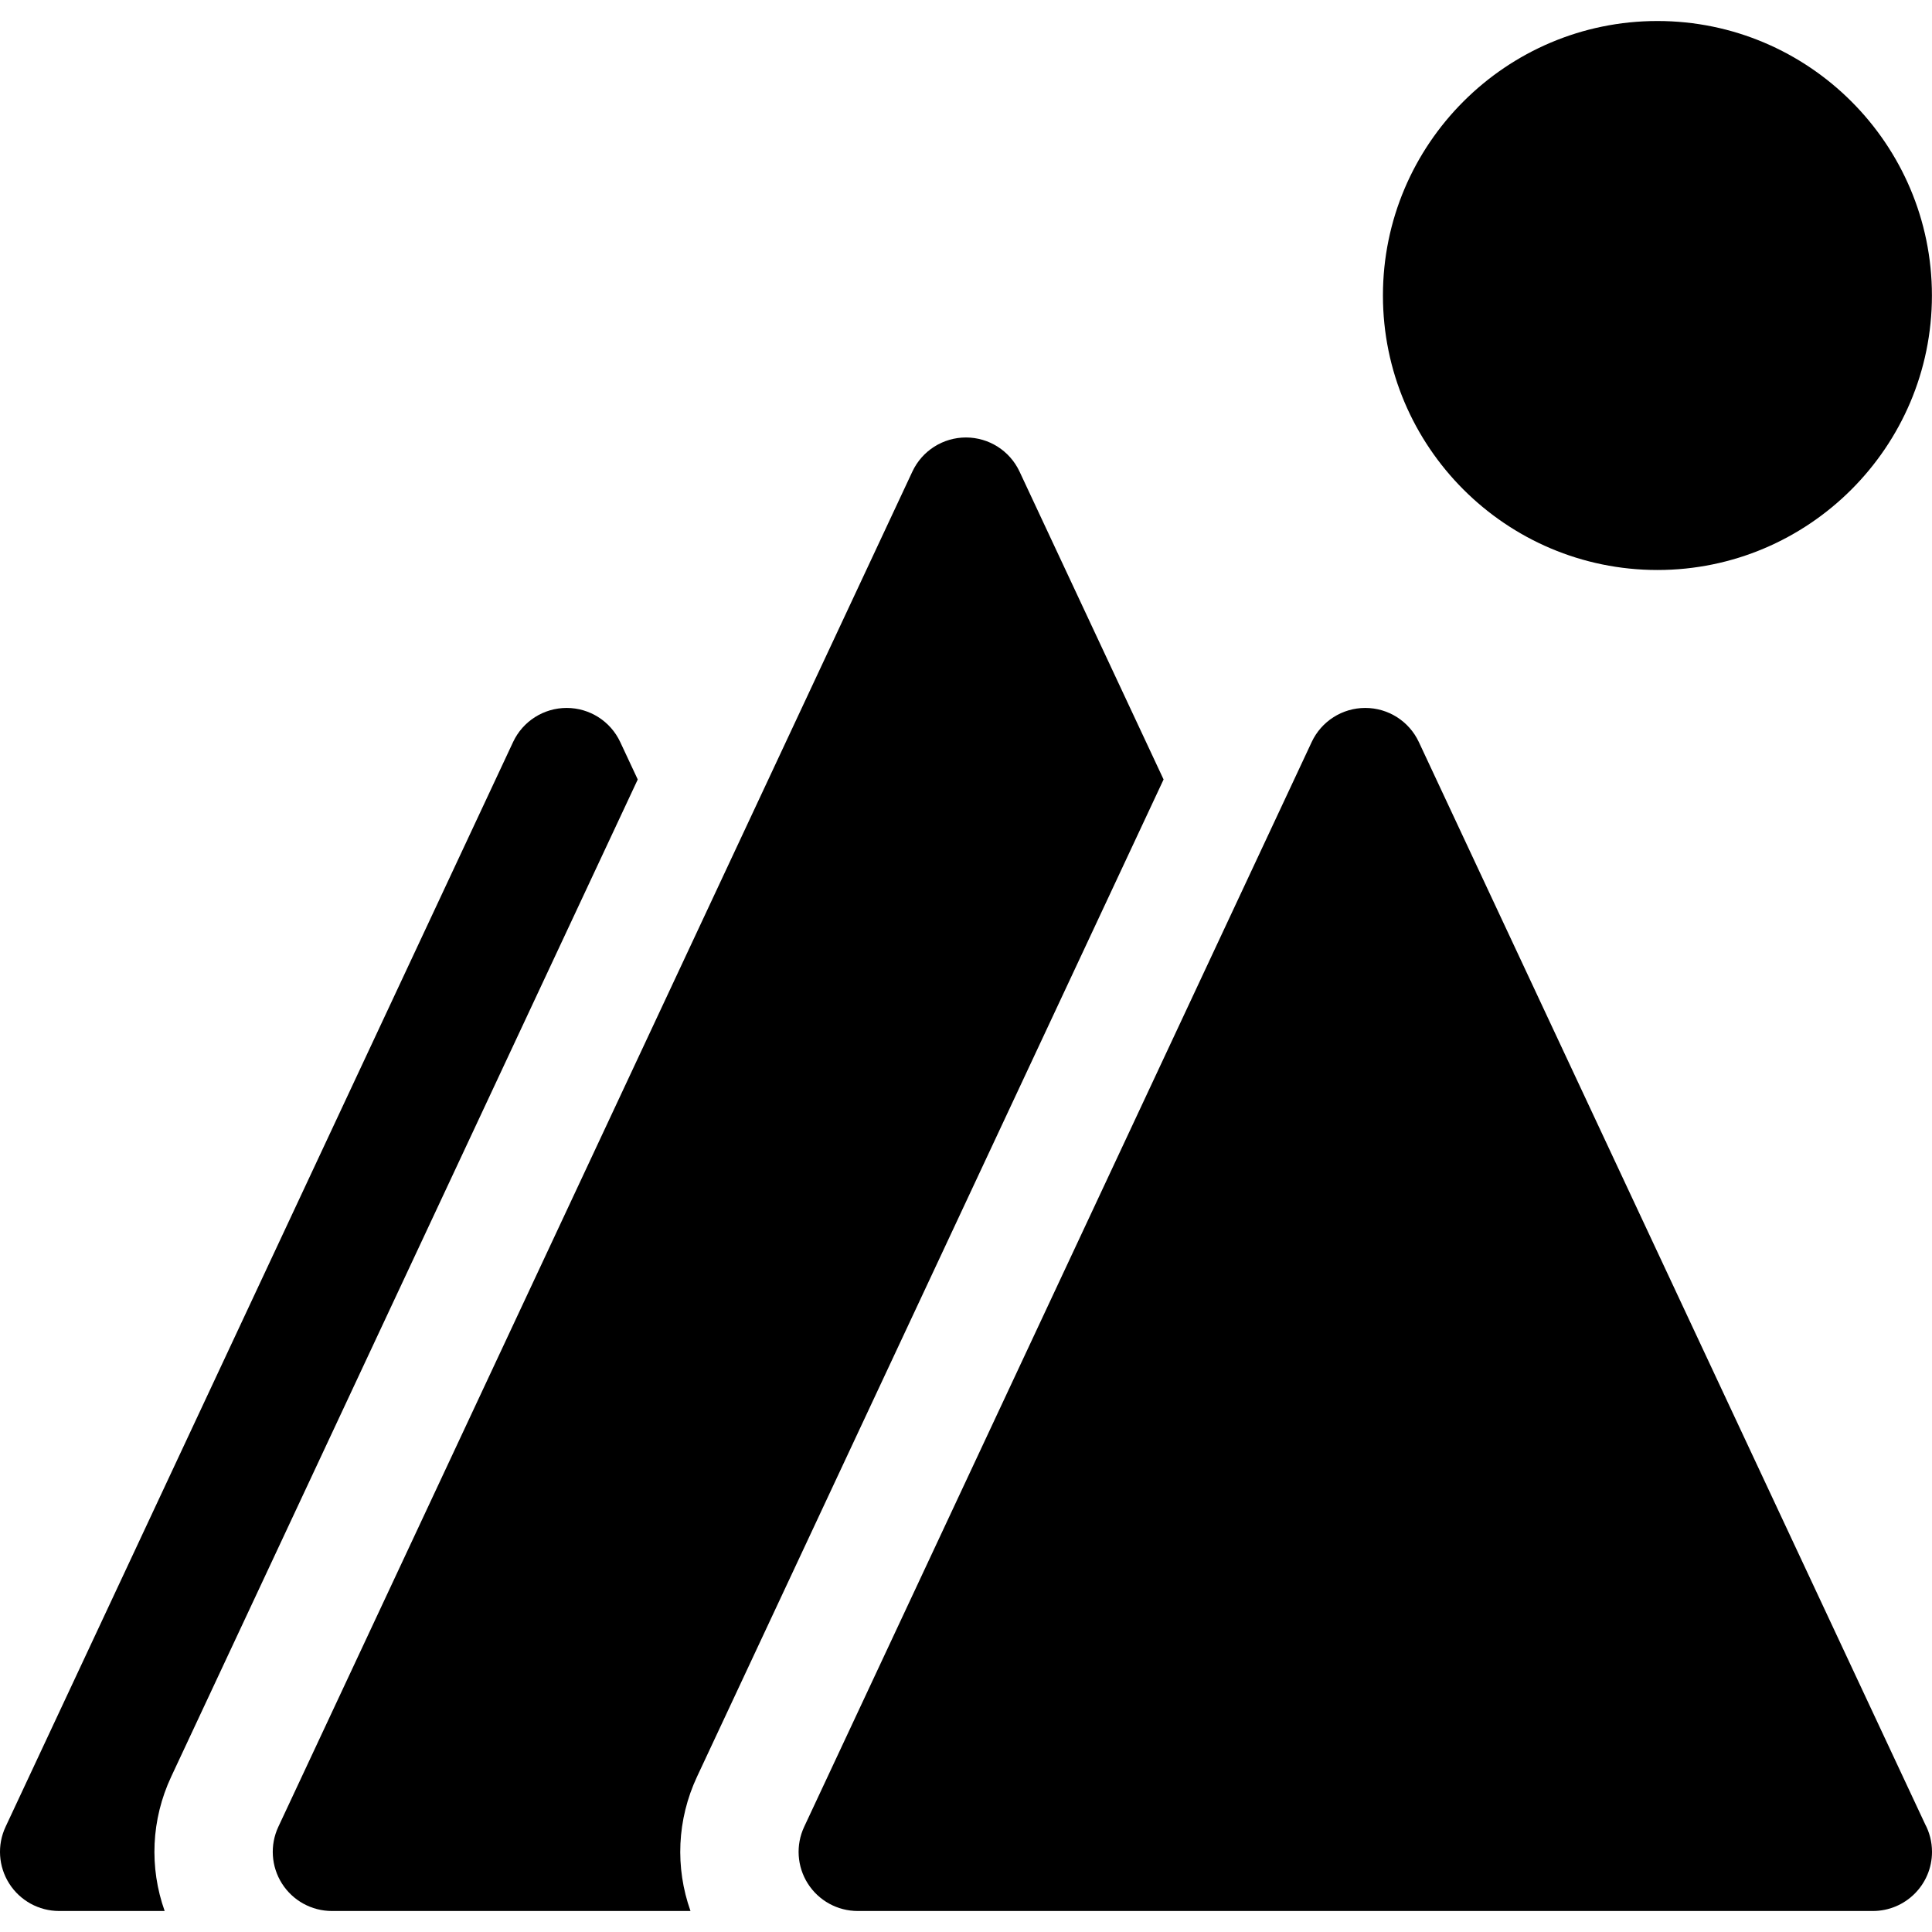<?xml version="1.0" encoding="iso-8859-1"?>
<!-- Generator: Adobe Illustrator 19.0.0, SVG Export Plug-In . SVG Version: 6.00 Build 0)  -->
<svg xmlns="http://www.w3.org/2000/svg" xmlns:xlink="http://www.w3.org/1999/xlink" version="1.1" id="Layer_1" x="0px" y="0px" viewBox="0 0 512.001 512.001" style="enable-background:new 0 0 512.001 512.001;" xml:space="preserve">
<g>
	<g>
		<path d="M439.236,5.567c-40.111,0-72.743,32.633-72.743,72.743c0,40.111,32.631,72.744,72.743,72.744    c40.111,0,72.744-32.632,72.744-72.744C511.98,38.2,479.346,5.567,439.236,5.567z"/>
	</g>
</g>
<g>
	<g>
		<path d="M169.01,206.57l-4.645-9.928c-2.578-5.51-8.112-9.032-14.195-9.032s-11.618,3.521-14.195,9.032L1.477,484.12    c-2.271,4.854-1.905,10.532,0.972,15.054c2.878,4.521,7.865,7.26,13.224,7.26h27.964c-4.095-11.508-3.586-24.227,1.735-35.599    L169.01,206.57z"/>
	</g>
</g>
<g>
	<g>
		<path d="M308.362,206.568l-38.177-81.6c-2.579-5.51-8.113-9.032-14.196-9.032c-6.084,0-11.618,3.521-14.196,9.032L73.762,484.12    c-2.271,4.854-1.905,10.532,0.972,15.054c2.876,4.521,7.865,7.26,13.224,7.26h95.03c-4.094-11.509-3.586-24.227,1.735-35.599    L308.362,206.568z"/>
	</g>
</g>
<g>
	<g>
		<path d="M510.155,483.376l-134.15-286.734c-2.579-5.51-8.113-9.032-14.196-9.032c-6.083,0-11.618,3.521-14.196,9.032    L213.115,484.12c-2.271,4.854-1.905,10.532,0.972,15.054c2.878,4.521,7.865,7.26,13.224,7.26h268.997c0.006,0,0.016,0,0.021,0    c8.656,0,15.673-7.017,15.673-15.673C512,488.09,511.332,485.576,510.155,483.376z"/>
	</g>
</g>
<g>
</g>
<g>
</g>
<g>
</g>
<g>
</g>
<g>
</g>
<g>
</g>
<g>
</g>
<g>
</g>
<g>
</g>
<g>
</g>
<g>
</g>
<g>
</g>
<g>
</g>
<g>
</g>
<g>
</g>
</svg>
